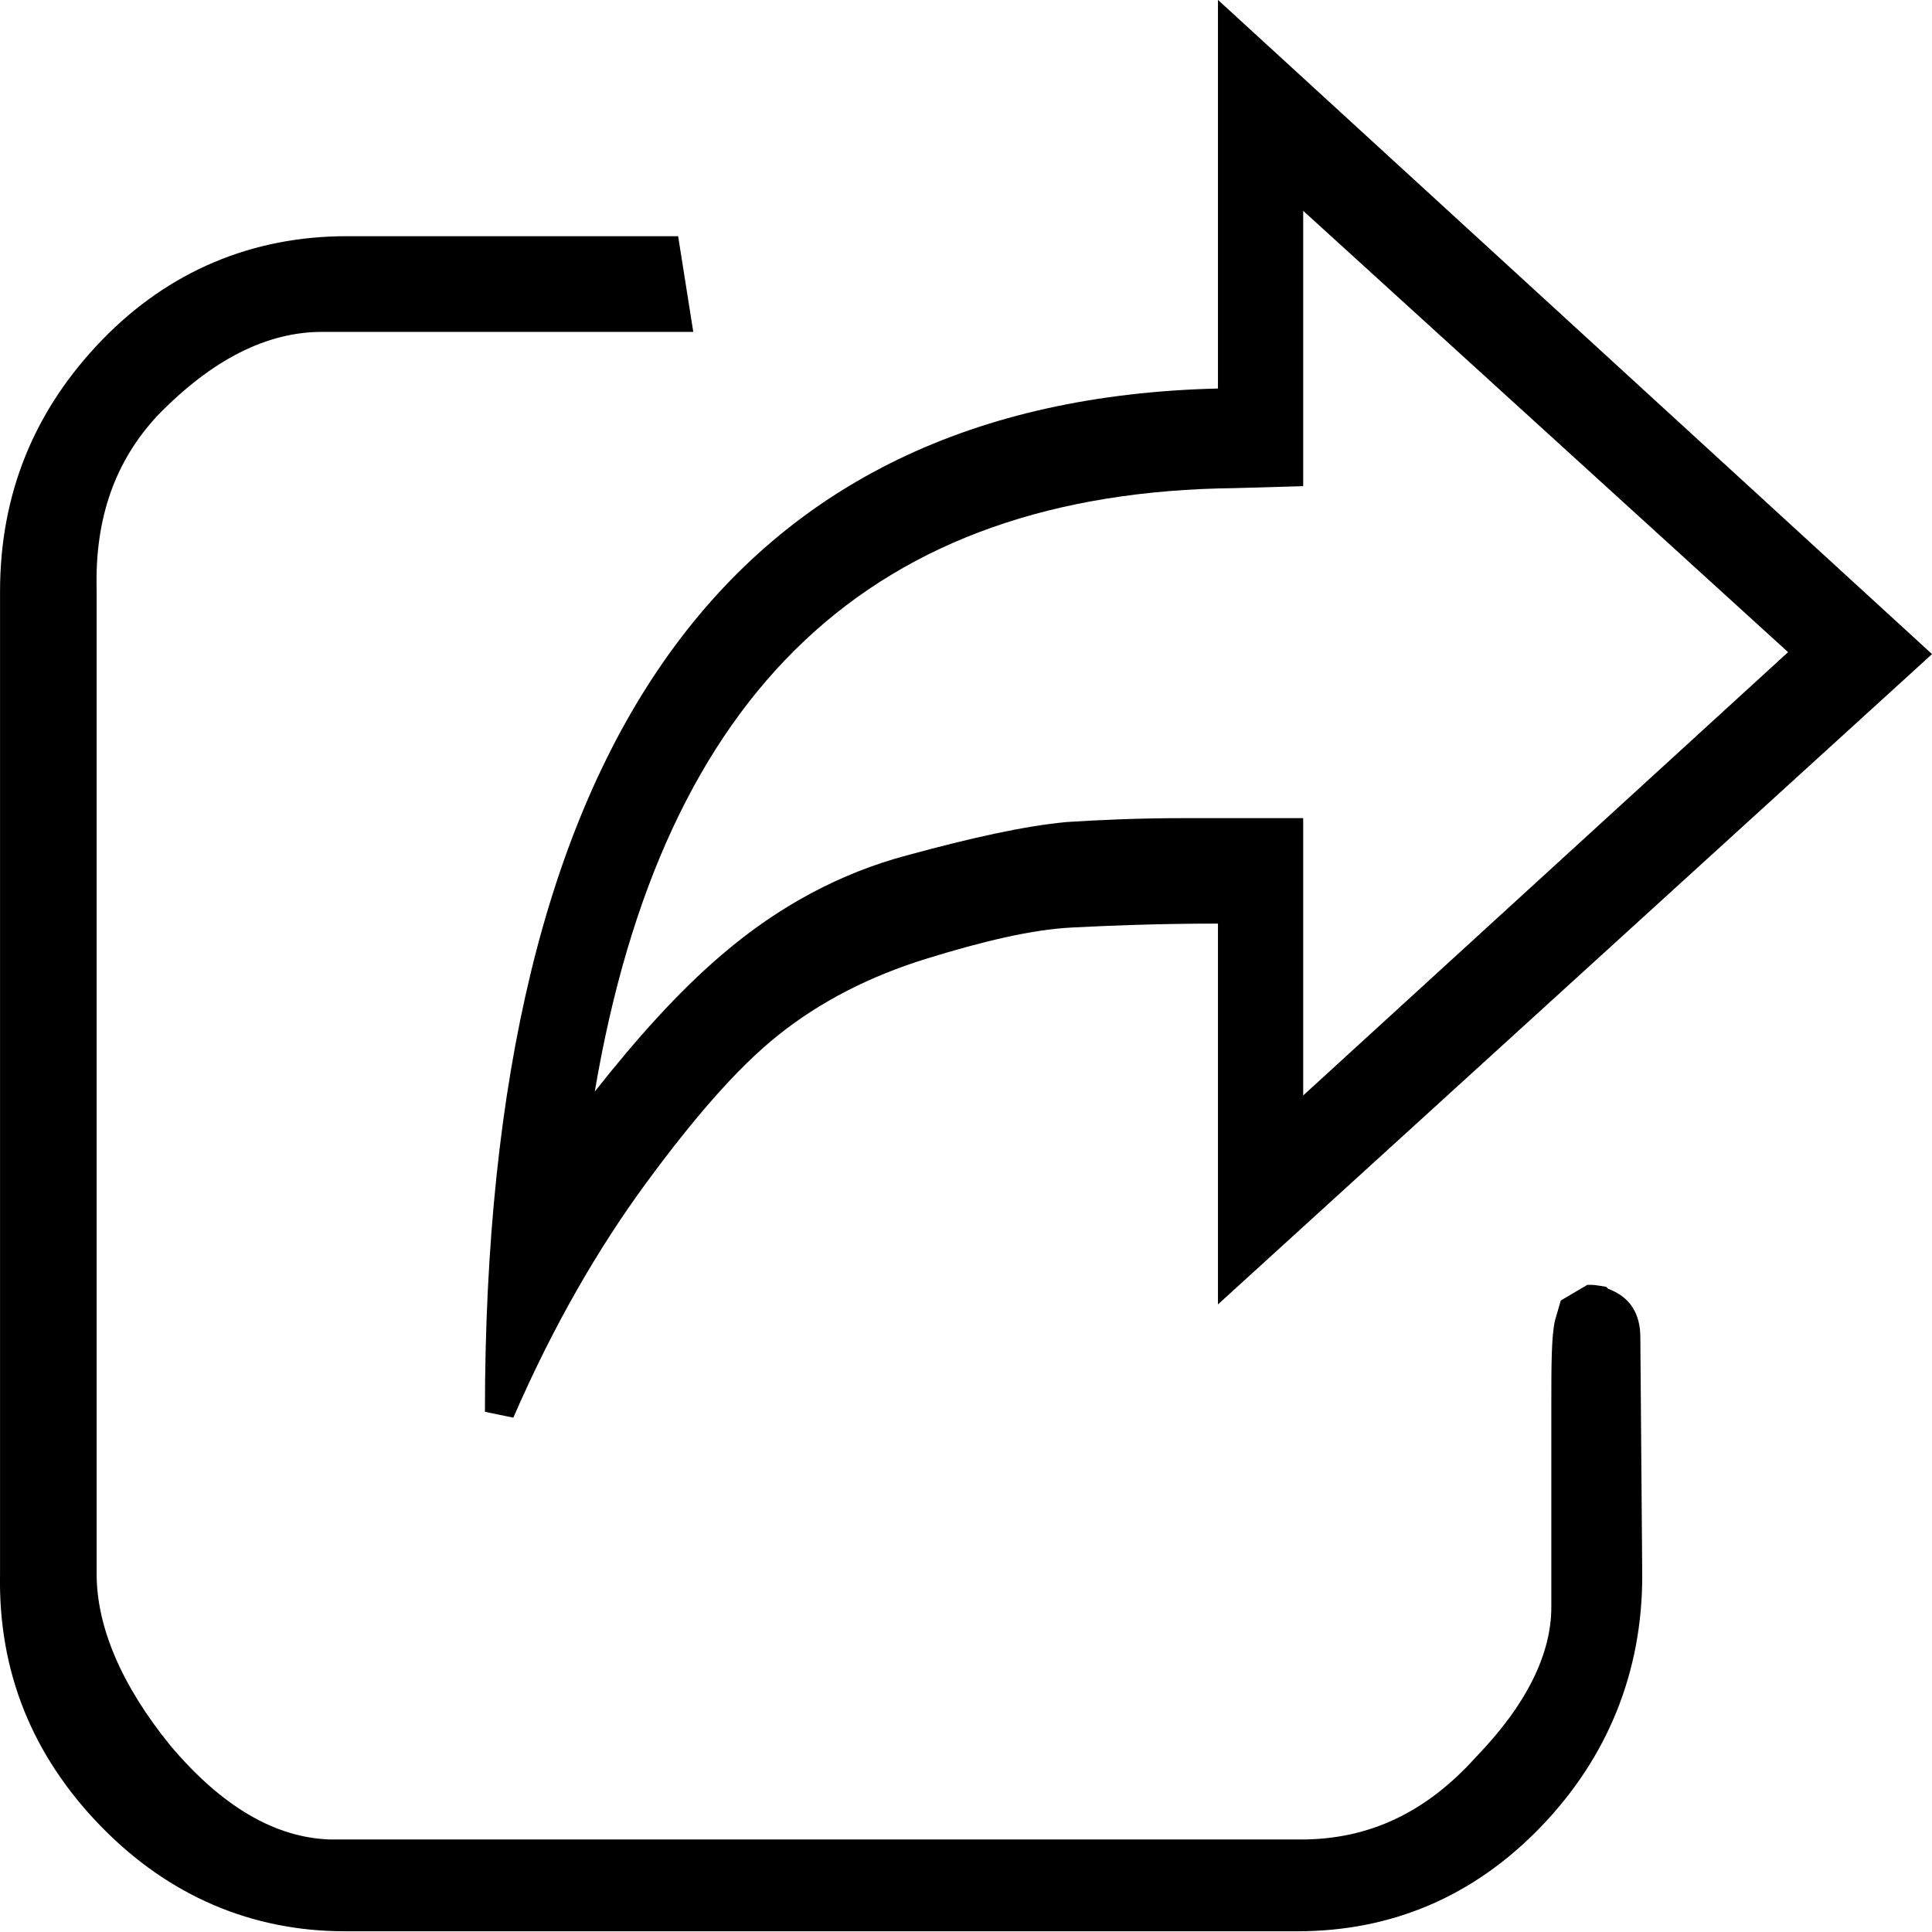 <?xml version="1.0" encoding="UTF-8" standalone="no"?>
<svg
   xmlns:dc="http://purl.org/dc/elements/1.1/"
   xmlns:cc="http://creativecommons.org/ns#"
   xmlns:rdf="http://www.w3.org/1999/02/22-rdf-syntax-ns#"
   xmlns:svg="http://www.w3.org/2000/svg"
   xmlns="http://www.w3.org/2000/svg"
   xml:space="preserve"
   style="enable-background:new 0 0 102 102;"
   viewBox="0 0 102 102"
   y="0px"
   x="0px"
   id="svg2"
   version="1.1"><defs
     id="defs11" /><g
     transform="matrix(1,0,0,1.031,-0.198,-1.139)"
     id="g3"><path
       id="path5"
       d="m 27.3,73.7 c 2.1,-4.7 4.5,-8.7 7,-12 2.5,-3.3 4.8,-5.9 7,-7.6 2.2,-1.7 4.8,-3 7.8,-3.9 3,-0.9 5.6,-1.5 7.7,-1.6 2,-0.1 4.6,-0.2 7.7,-0.2 l 0,19.5 L 102.2,34.6 64.5,1.1 64.5,21 C 38.8,21.6 25.8,39.2 25.8,73.4 l 1.5,0.3 z M 69,26 69,11.9 94.6,34.5 69,57.2 69,43 l -0.8,0 -2.9,0 c -0.9,0 -1.8,0 -2.6,0 -2.5,0 -4.6,0.1 -6.2,0.2 -2.2,0.2 -5,0.8 -8.4,1.7 -3.5,0.9 -6.8,2.6 -9.8,5.1 -2.3,1.9 -4.5,4.3 -6.7,7 C 35.2,36.4 46.3,26.3 65.4,26.1 L 69,26 Z" /><path
       id="path7"
       d="m 85.1,67.1 0,0 L 85,67 c -0.6,-0.1 -0.7,-0.1 -0.8,-0.1 l -0.2,0 -1.4,0.8 -0.3,1 c -0.2,0.8 -0.2,2.3 -0.2,4.7 l 0,10 c 0,2.4 -1.3,5 -4,7.7 -2.6,2.8 -5.6,4.2 -9.2,4.2 l -51.3,0 C 14.7,95.2 11.9,93.6 9.2,90.5 6.6,87.4 5.3,84.4 5.3,81.7 l 0,-50.4 c -0.1,-3.7 1,-6.6 3.2,-8.9 2.9,-2.9 5.8,-4.3 8.7,-4.3 l 19.6,0 -0.8,-4.9 -17.5,0 C 13.5,13.2 9.1,15 5.6,18.5 2,22.1 0.2,26.4 0.2,31.4 l 0,50.3 c -0.1,5 1.7,9.3 5.3,12.9 3.6,3.6 8,5.4 12.9,5.4 l 50.3,0 c 5,0 9.3,-1.8 12.8,-5.3 3.6,-3.6 5.4,-8 5.4,-12.9 L 86.8,69.6 c 0,-1.3 -0.6,-2.1 -1.7,-2.5 z" /></g></svg>
